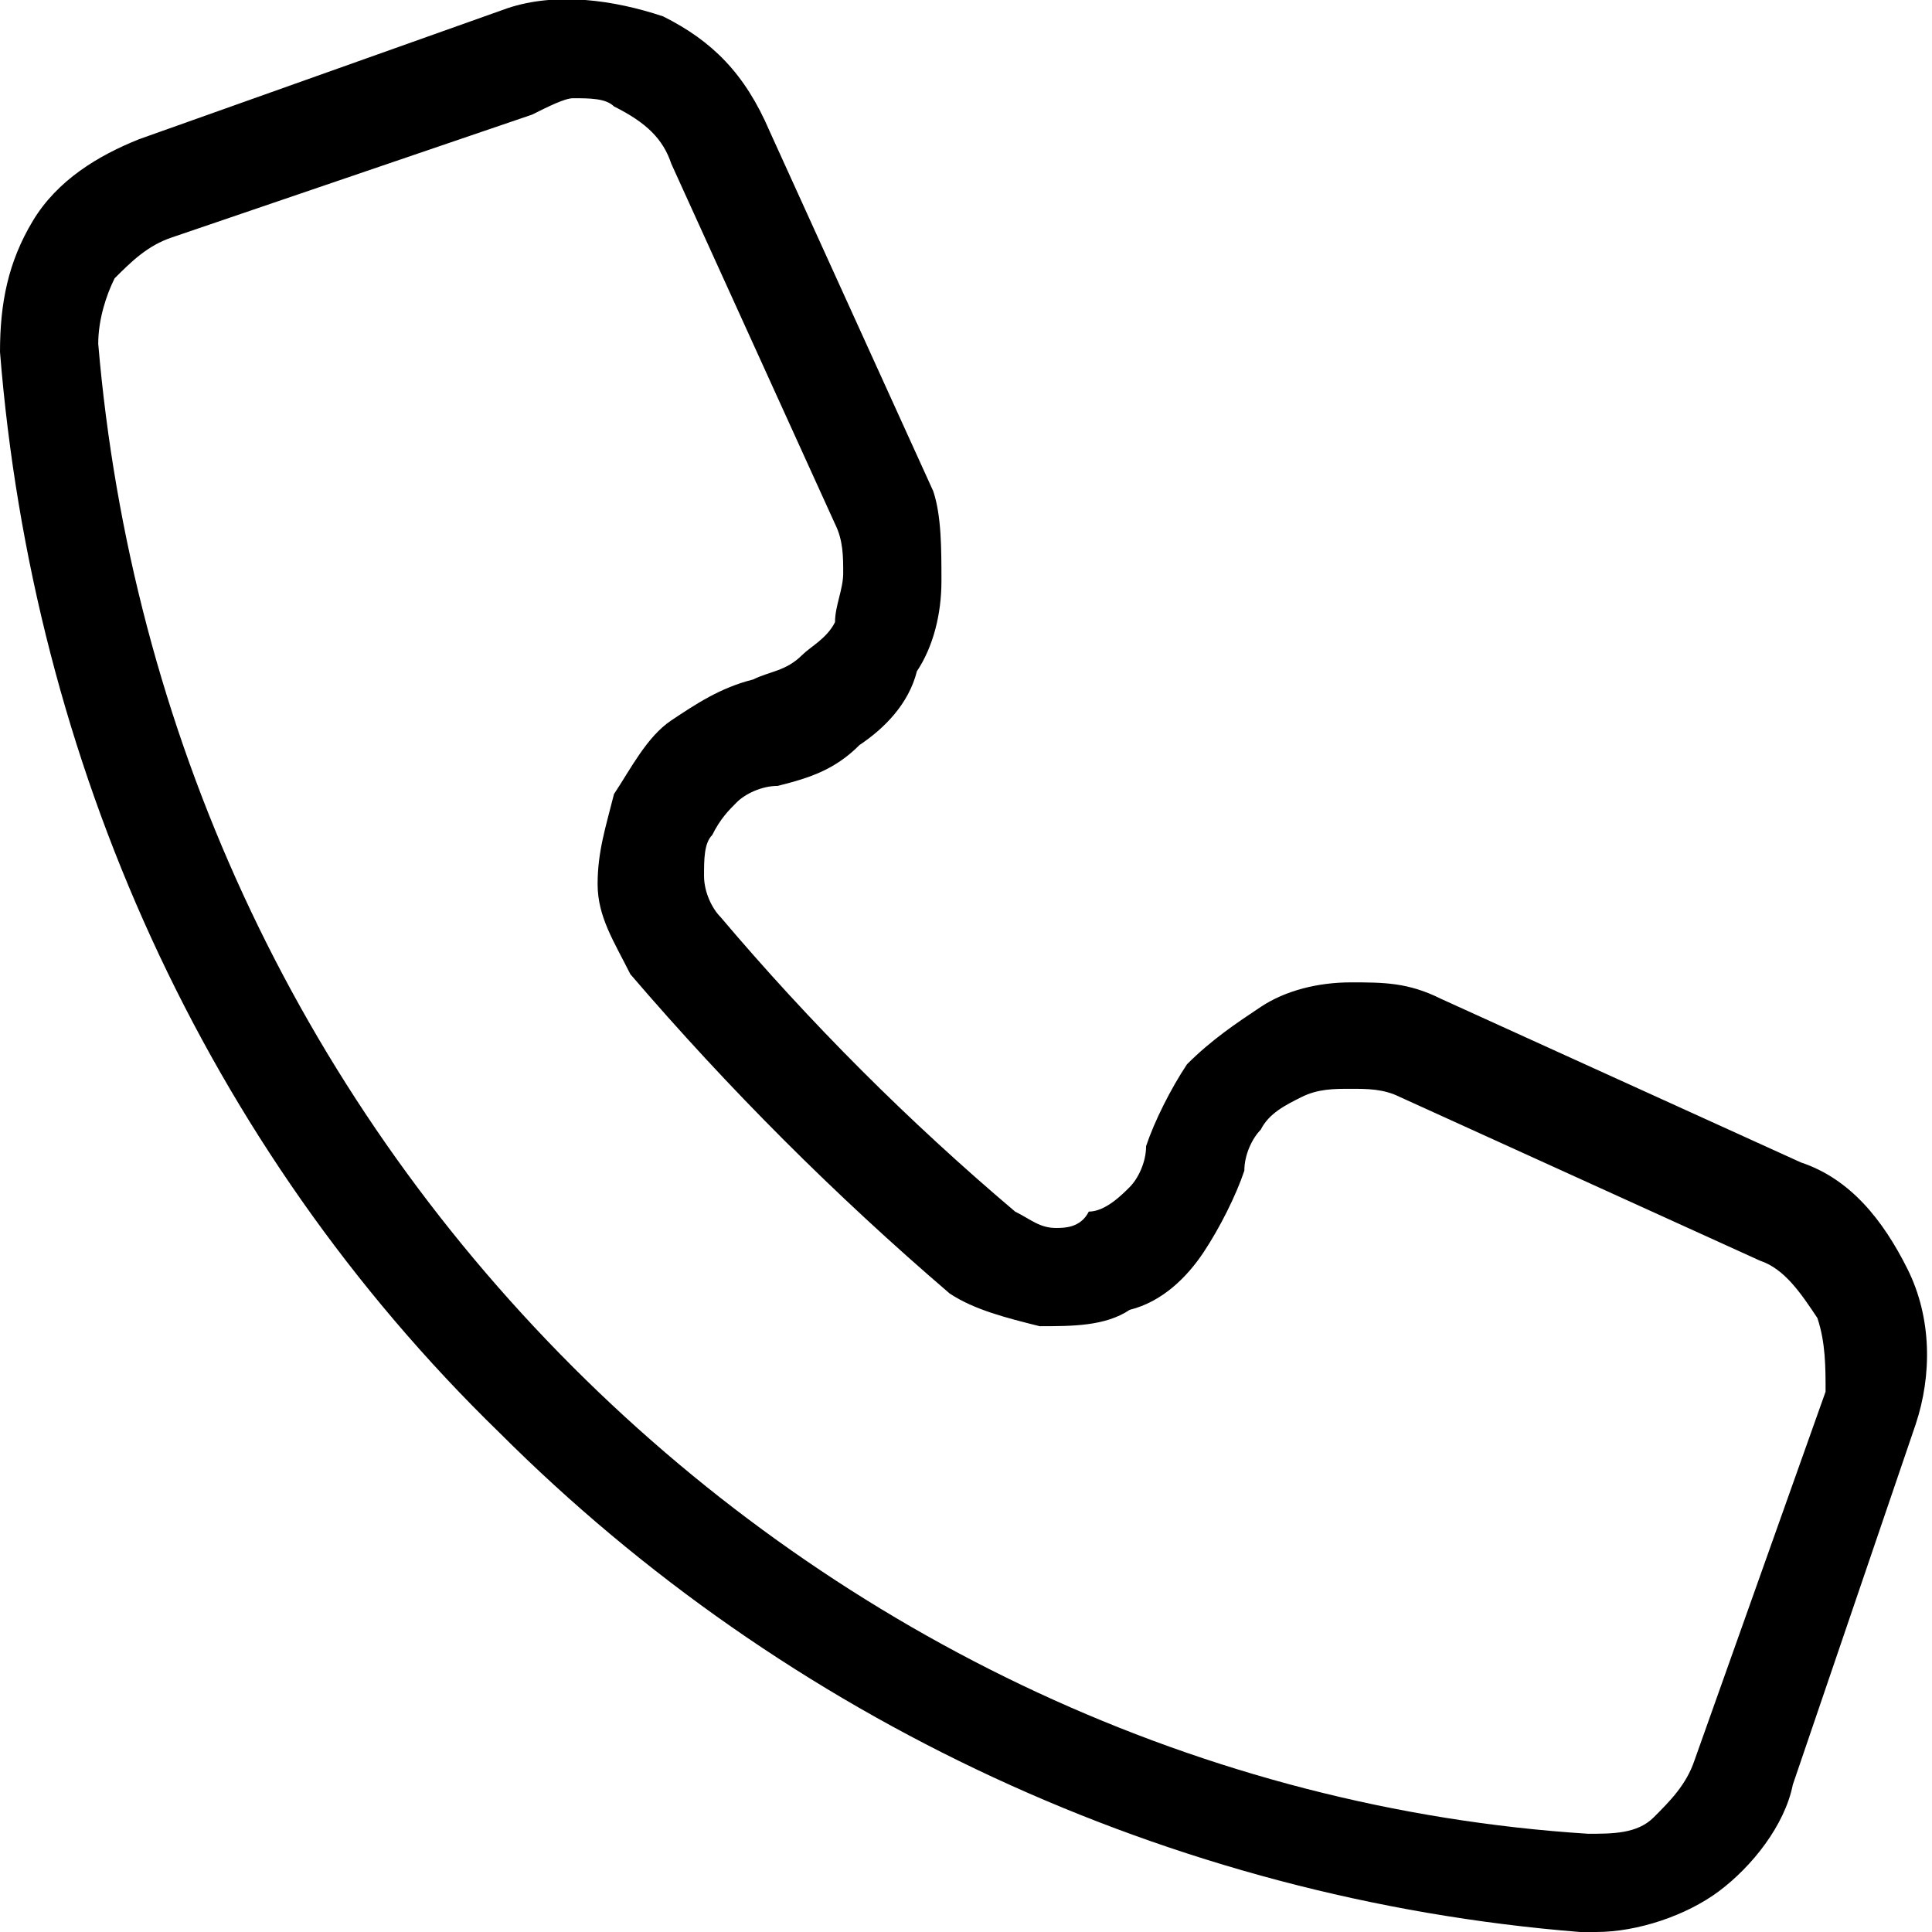 <?xml version="1.0" encoding="utf-8"?>
<!-- Generator: Adobe Illustrator 27.7.0, SVG Export Plug-In . SVG Version: 6.00 Build 0)  -->
<svg version="1.1" id="Layer_1" xmlns="http://www.w3.org/2000/svg" xmlns:xlink="http://www.w3.org/1999/xlink" x="0px" y="0px"
	 viewBox="0 0 23.6 23.6" style="enable-background:new 0 0 23.6 23.6;" xml:space="preserve">
<path d="M23.3,15.5c-0.3-0.6-0.7-1.1-1.3-1.3l-4.4-2c-0.4-0.2-0.7-0.2-1.1-0.2c-0.4,0-0.8,0.1-1.1,0.3c-0.3,0.2-0.6,0.4-0.9,0.7
	c-0.2,0.3-0.4,0.7-0.5,1c0,0.2-0.1,0.4-0.2,0.5c-0.1,0.1-0.3,0.3-0.5,0.3C13.2,15,13,15,12.9,15c-0.2,0-0.3-0.1-0.5-0.2
	c-1.3-1.1-2.5-2.3-3.6-3.6c-0.1-0.1-0.2-0.3-0.2-0.5c0-0.2,0-0.4,0.1-0.5C8.8,10,8.9,9.9,9,9.8c0.1-0.1,0.3-0.2,0.5-0.2
	c0.4-0.1,0.7-0.2,1-0.5c0.3-0.2,0.6-0.5,0.7-0.9c0.2-0.3,0.3-0.7,0.3-1.1S11.5,6.3,11.4,6l-2-4.4C9.1,0.9,8.7,0.5,8.1,0.2
	C7.5,0,6.8-0.1,6.2,0.1L1.7,1.7c-0.5,0.2-1,0.5-1.3,1C0.1,3.2,0,3.7,0,4.3c0.4,5,2.5,9.7,6.1,13.2c3.5,3.5,8.2,5.7,13.2,6.1h0.2
	c0.5,0,1.1-0.2,1.5-0.5c0.4-0.3,0.8-0.8,0.9-1.3l1.5-4.4C23.6,16.8,23.6,16.1,23.3,15.5z M7.5,9.7c-0.1,0.4-0.2,0.7-0.2,1.1
	c0,0.4,0.2,0.7,0.4,1.1c1.2,1.4,2.5,2.7,3.9,3.9c0.3,0.2,0.7,0.3,1.1,0.4c0.4,0,0.8,0,1.1-0.2c0.4-0.1,0.7-0.4,0.9-0.7
	c0.2-0.3,0.4-0.7,0.5-1c0-0.2,0.1-0.4,0.2-0.5c0.1-0.2,0.3-0.3,0.5-0.4c0.2-0.1,0.4-0.1,0.6-0.1c0.2,0,0.4,0,0.6,0.1l4.4,2
	c0.3,0.1,0.5,0.4,0.7,0.7c0.1,0.3,0.1,0.6,0.1,0.9l-1.6,4.5c-0.1,0.3-0.3,0.5-0.5,0.7c-0.2,0.2-0.5,0.2-0.8,0.2
	c-4.7-0.3-9.1-2.4-12.4-5.7C3.6,13.3,1.6,8.9,1.2,4.2c0-0.3,0.1-0.6,0.2-0.8c0.2-0.2,0.4-0.4,0.7-0.5l4.4-1.5C6.7,1.3,6.9,1.2,7,1.2
	c0.2,0,0.4,0,0.5,0.1C7.9,1.5,8.1,1.7,8.2,2l2,4.4c0.1,0.2,0.1,0.4,0.1,0.6c0,0.2-0.1,0.4-0.1,0.6C10.1,7.8,9.9,7.9,9.8,8
	C9.6,8.2,9.4,8.2,9.2,8.3c-0.4,0.1-0.7,0.3-1,0.5C7.9,9,7.7,9.4,7.5,9.7z"/>
</svg>
